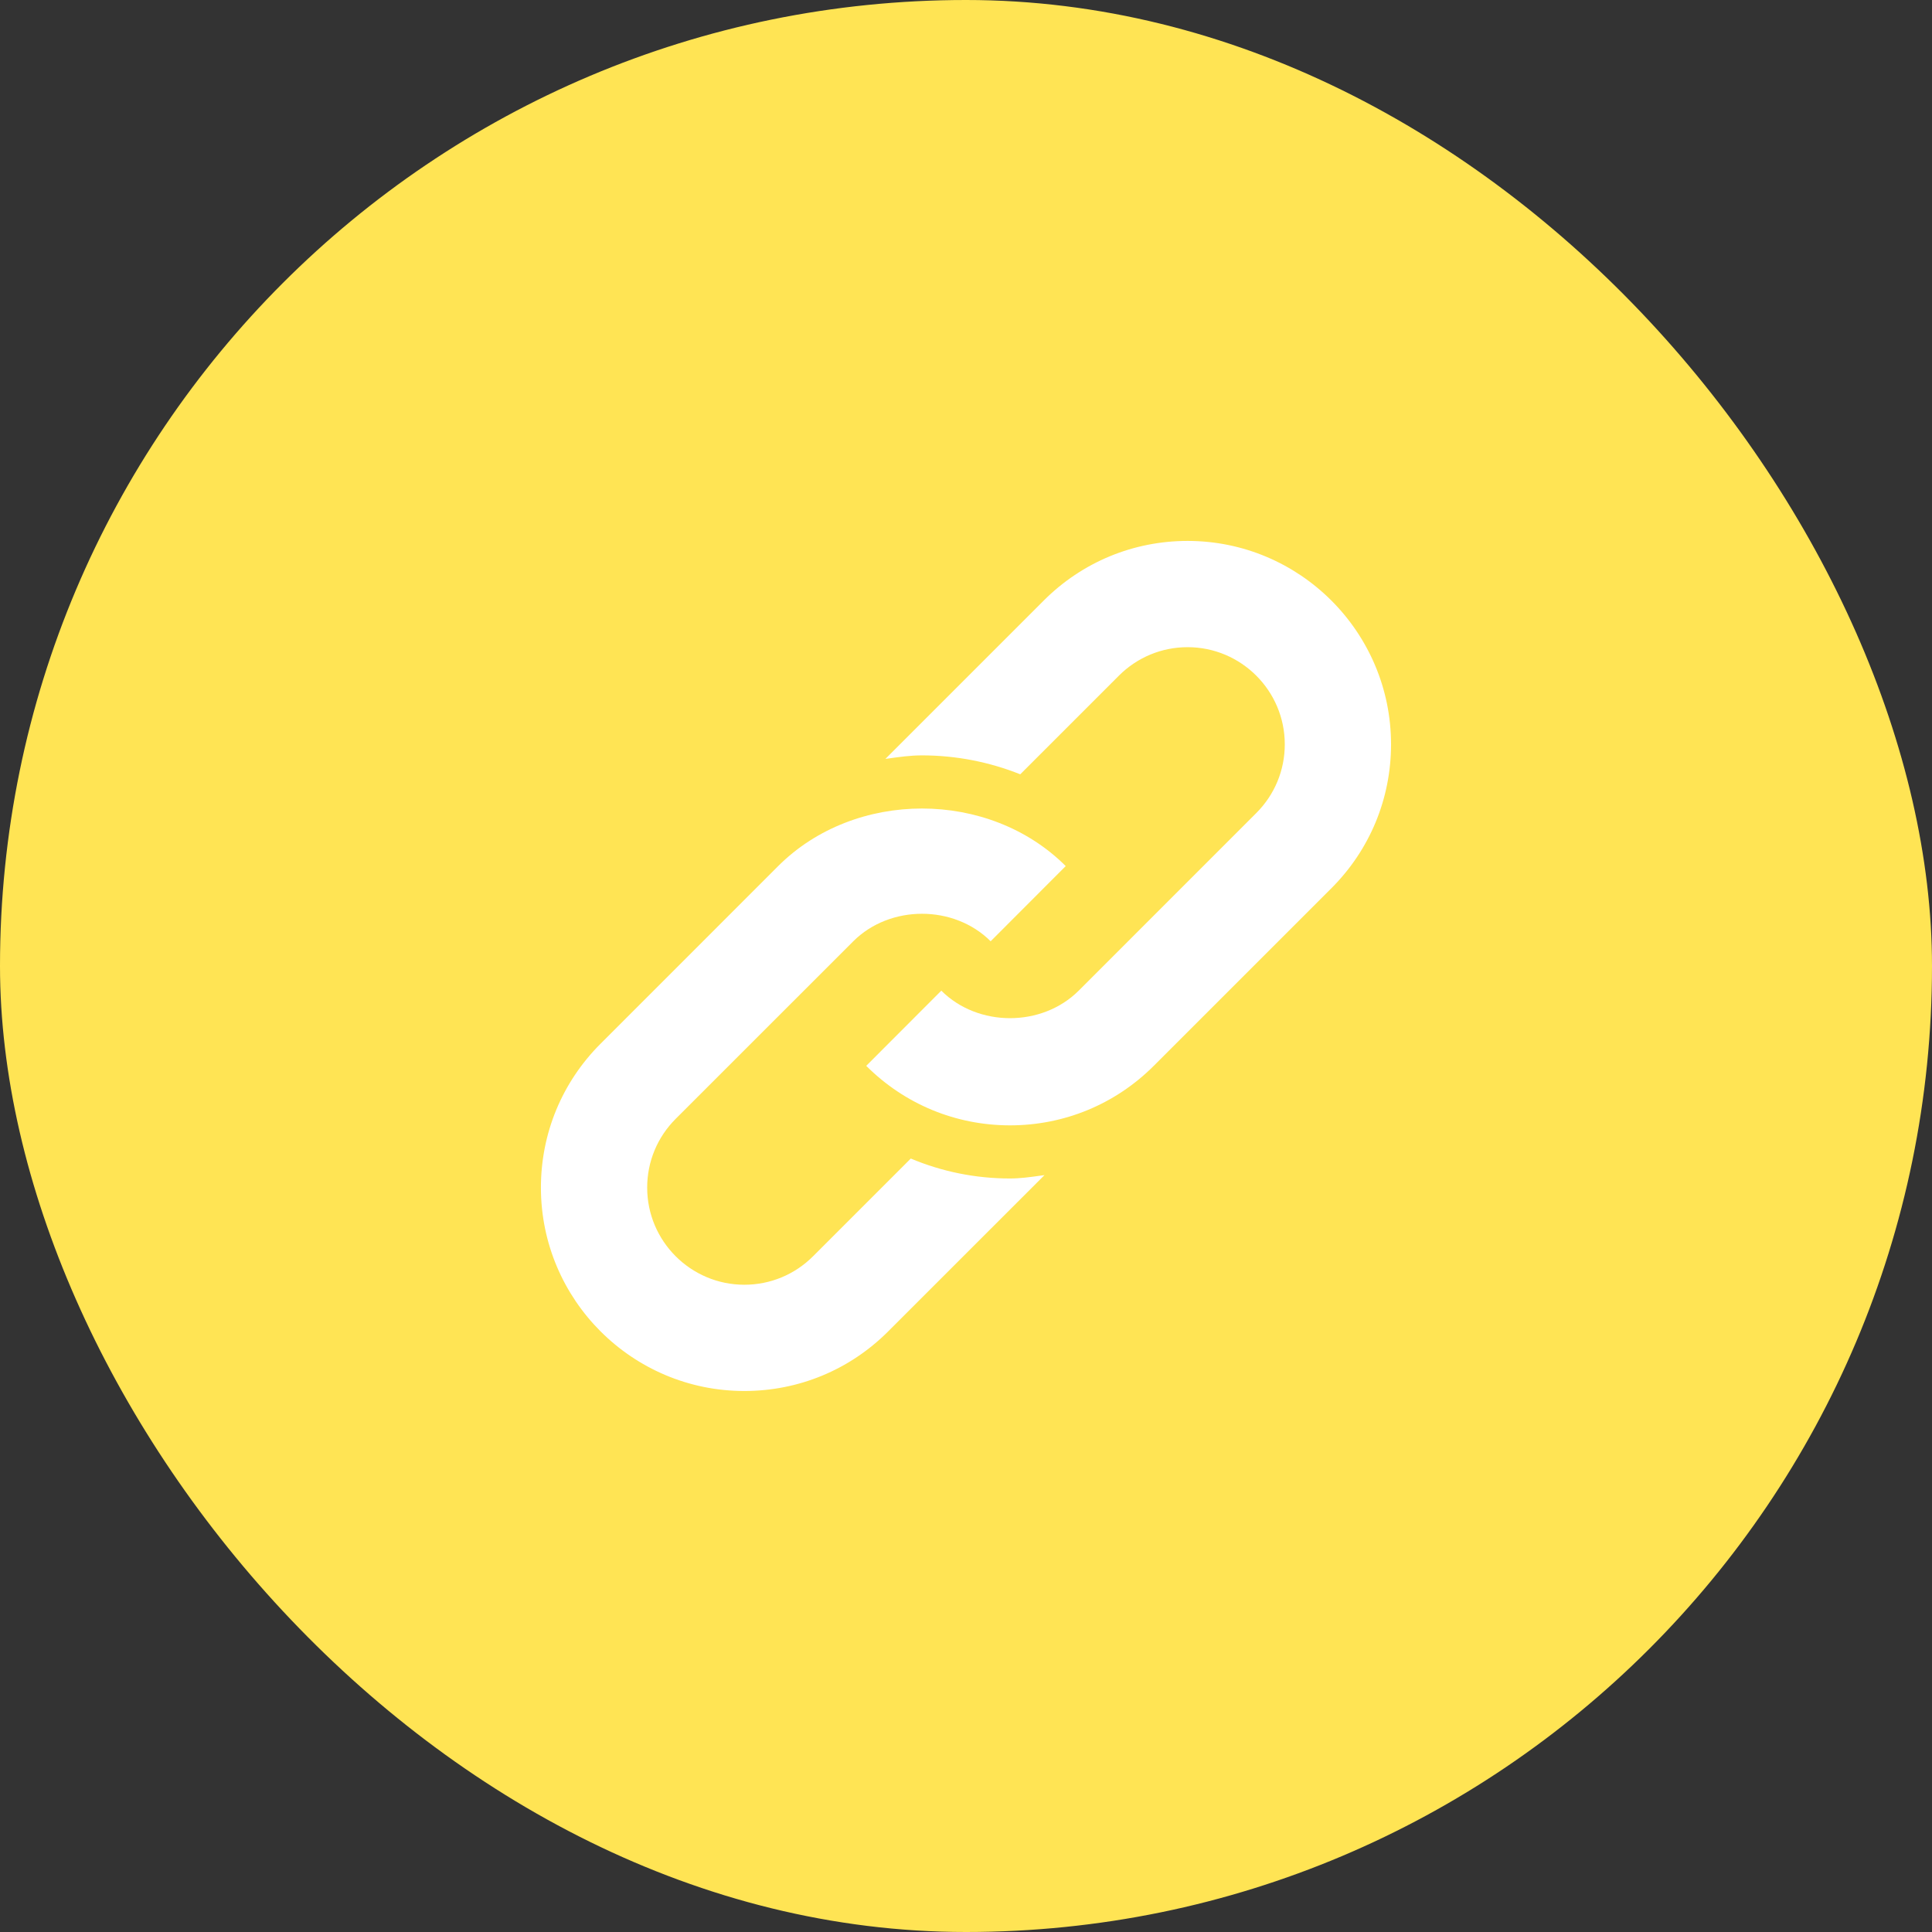 <svg width="50" height="50" viewBox="0 0 50 50" fill="none" xmlns="http://www.w3.org/2000/svg">
<rect x="0" y="0" width="50" height="50" fill="#333333" stroke="none"/>
<rect width="50" height="50" rx="25" fill="#FFE454"/>
<path fill-rule="evenodd" clip-rule="evenodd" d="M27.013 15.541C28.008 14.547 29.33 13.999 30.735 13.999C33.639 13.999 36 16.36 36 19.263C36 20.669 35.452 21.991 34.458 22.986L29.861 27.582C28.867 28.576 27.545 29.124 26.139 29.124C24.734 29.124 23.412 28.577 22.418 27.584L24.361 25.638C25.312 26.588 26.966 26.587 27.917 25.638L32.513 21.041C32.988 20.566 33.25 19.935 33.25 19.263C33.25 17.877 32.122 16.749 30.735 16.749C30.064 16.749 29.433 17.011 28.958 17.485L26.404 20.039C25.609 19.721 24.743 19.549 23.86 19.549C23.563 19.549 23.273 19.59 22.982 19.631C22.959 19.634 22.936 19.637 22.914 19.64L27.013 15.541ZM21.041 32.513L23.571 29.983C24.373 30.32 25.242 30.499 26.138 30.499C26.399 30.499 26.652 30.464 26.906 30.429C26.947 30.423 26.989 30.418 27.031 30.412L22.985 34.457C21.991 35.452 20.669 35.999 19.263 35.999C16.36 35.999 13.999 33.638 13.999 30.735C13.999 29.329 14.547 28.007 15.541 27.013L20.137 22.416C22.126 20.427 25.593 20.428 27.581 22.414L25.638 24.36C24.687 23.411 23.033 23.411 22.082 24.361L17.485 28.957C17.011 29.432 16.749 30.064 16.749 30.735C16.749 32.121 17.877 33.249 19.263 33.249C19.935 33.249 20.566 32.987 21.041 32.513Z" fill="white"/>
</svg>
